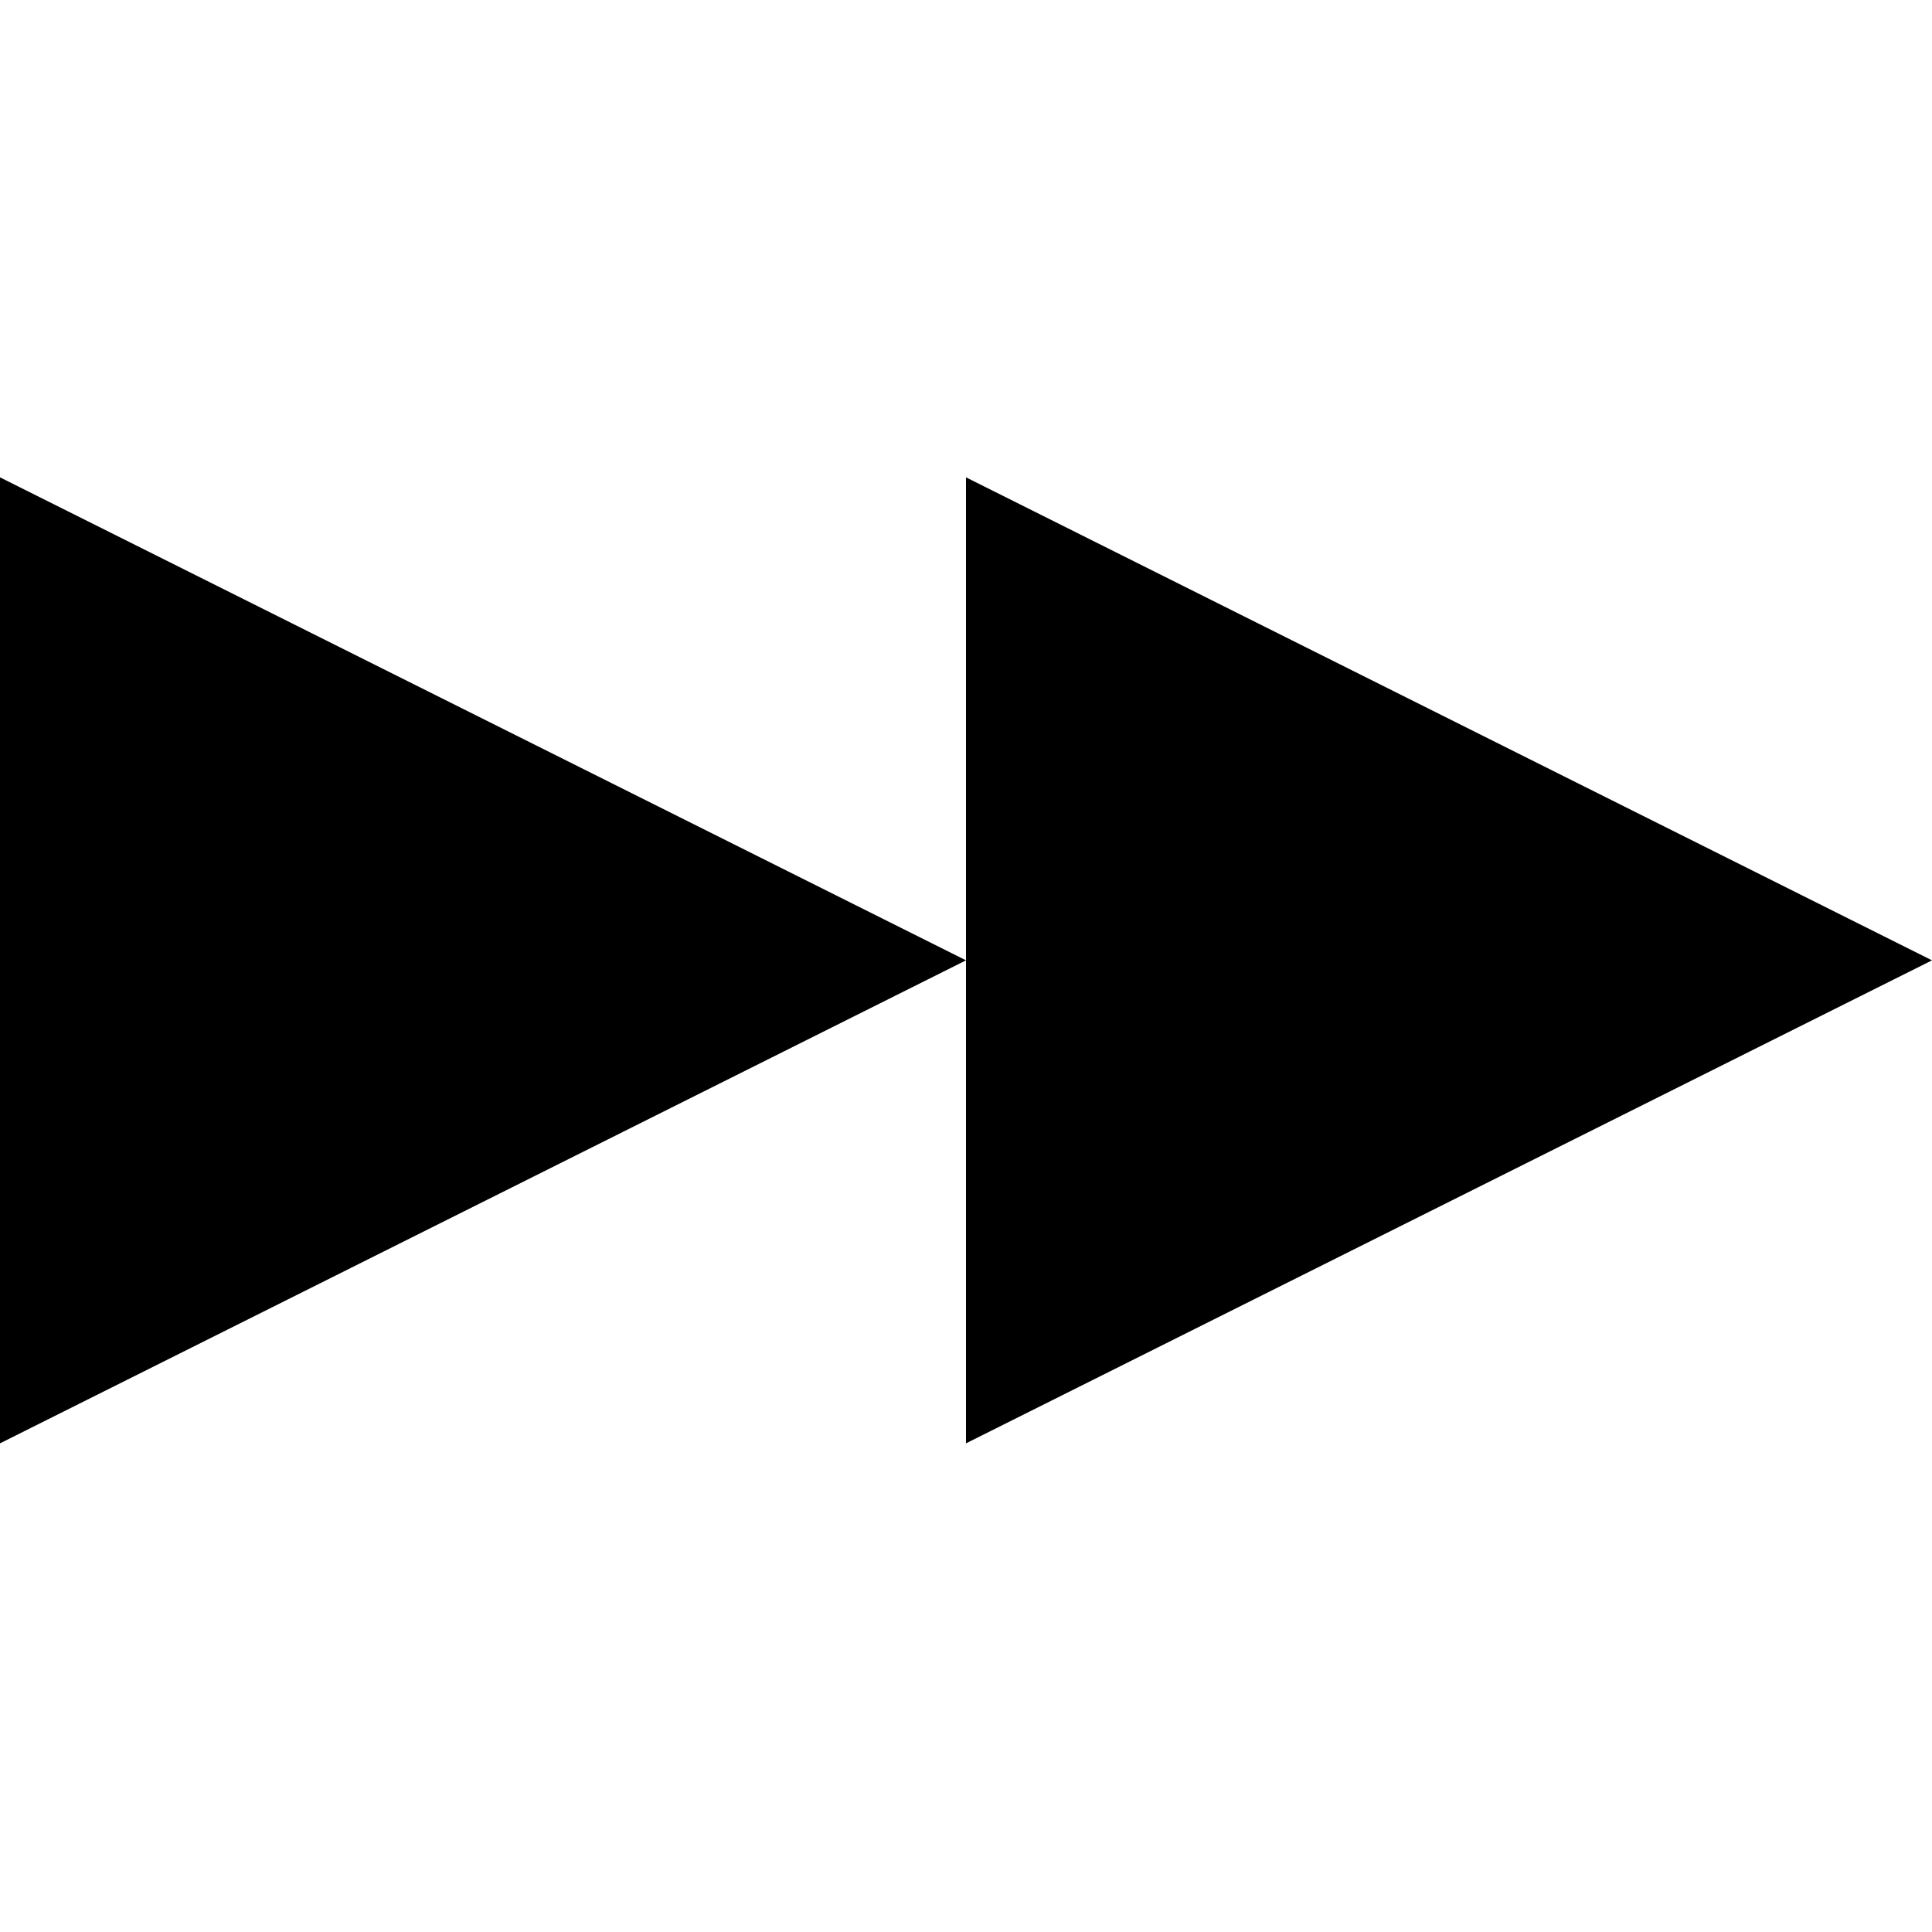 <svg xmlns="http://www.w3.org/2000/svg" xmlns:xlink="http://www.w3.org/1999/xlink" aria-hidden="true" role="img" class="iconify iconify--subway" width="1em" height="1em" preserveAspectRatio="xMidYMid meet" viewBox="0 0 512 512" data-icon="subway:froward"><path fill="currentColor" d="m0 382.5l256-128l-256-128v256zm512-128l-256-128v256l256-128z"></path></svg>